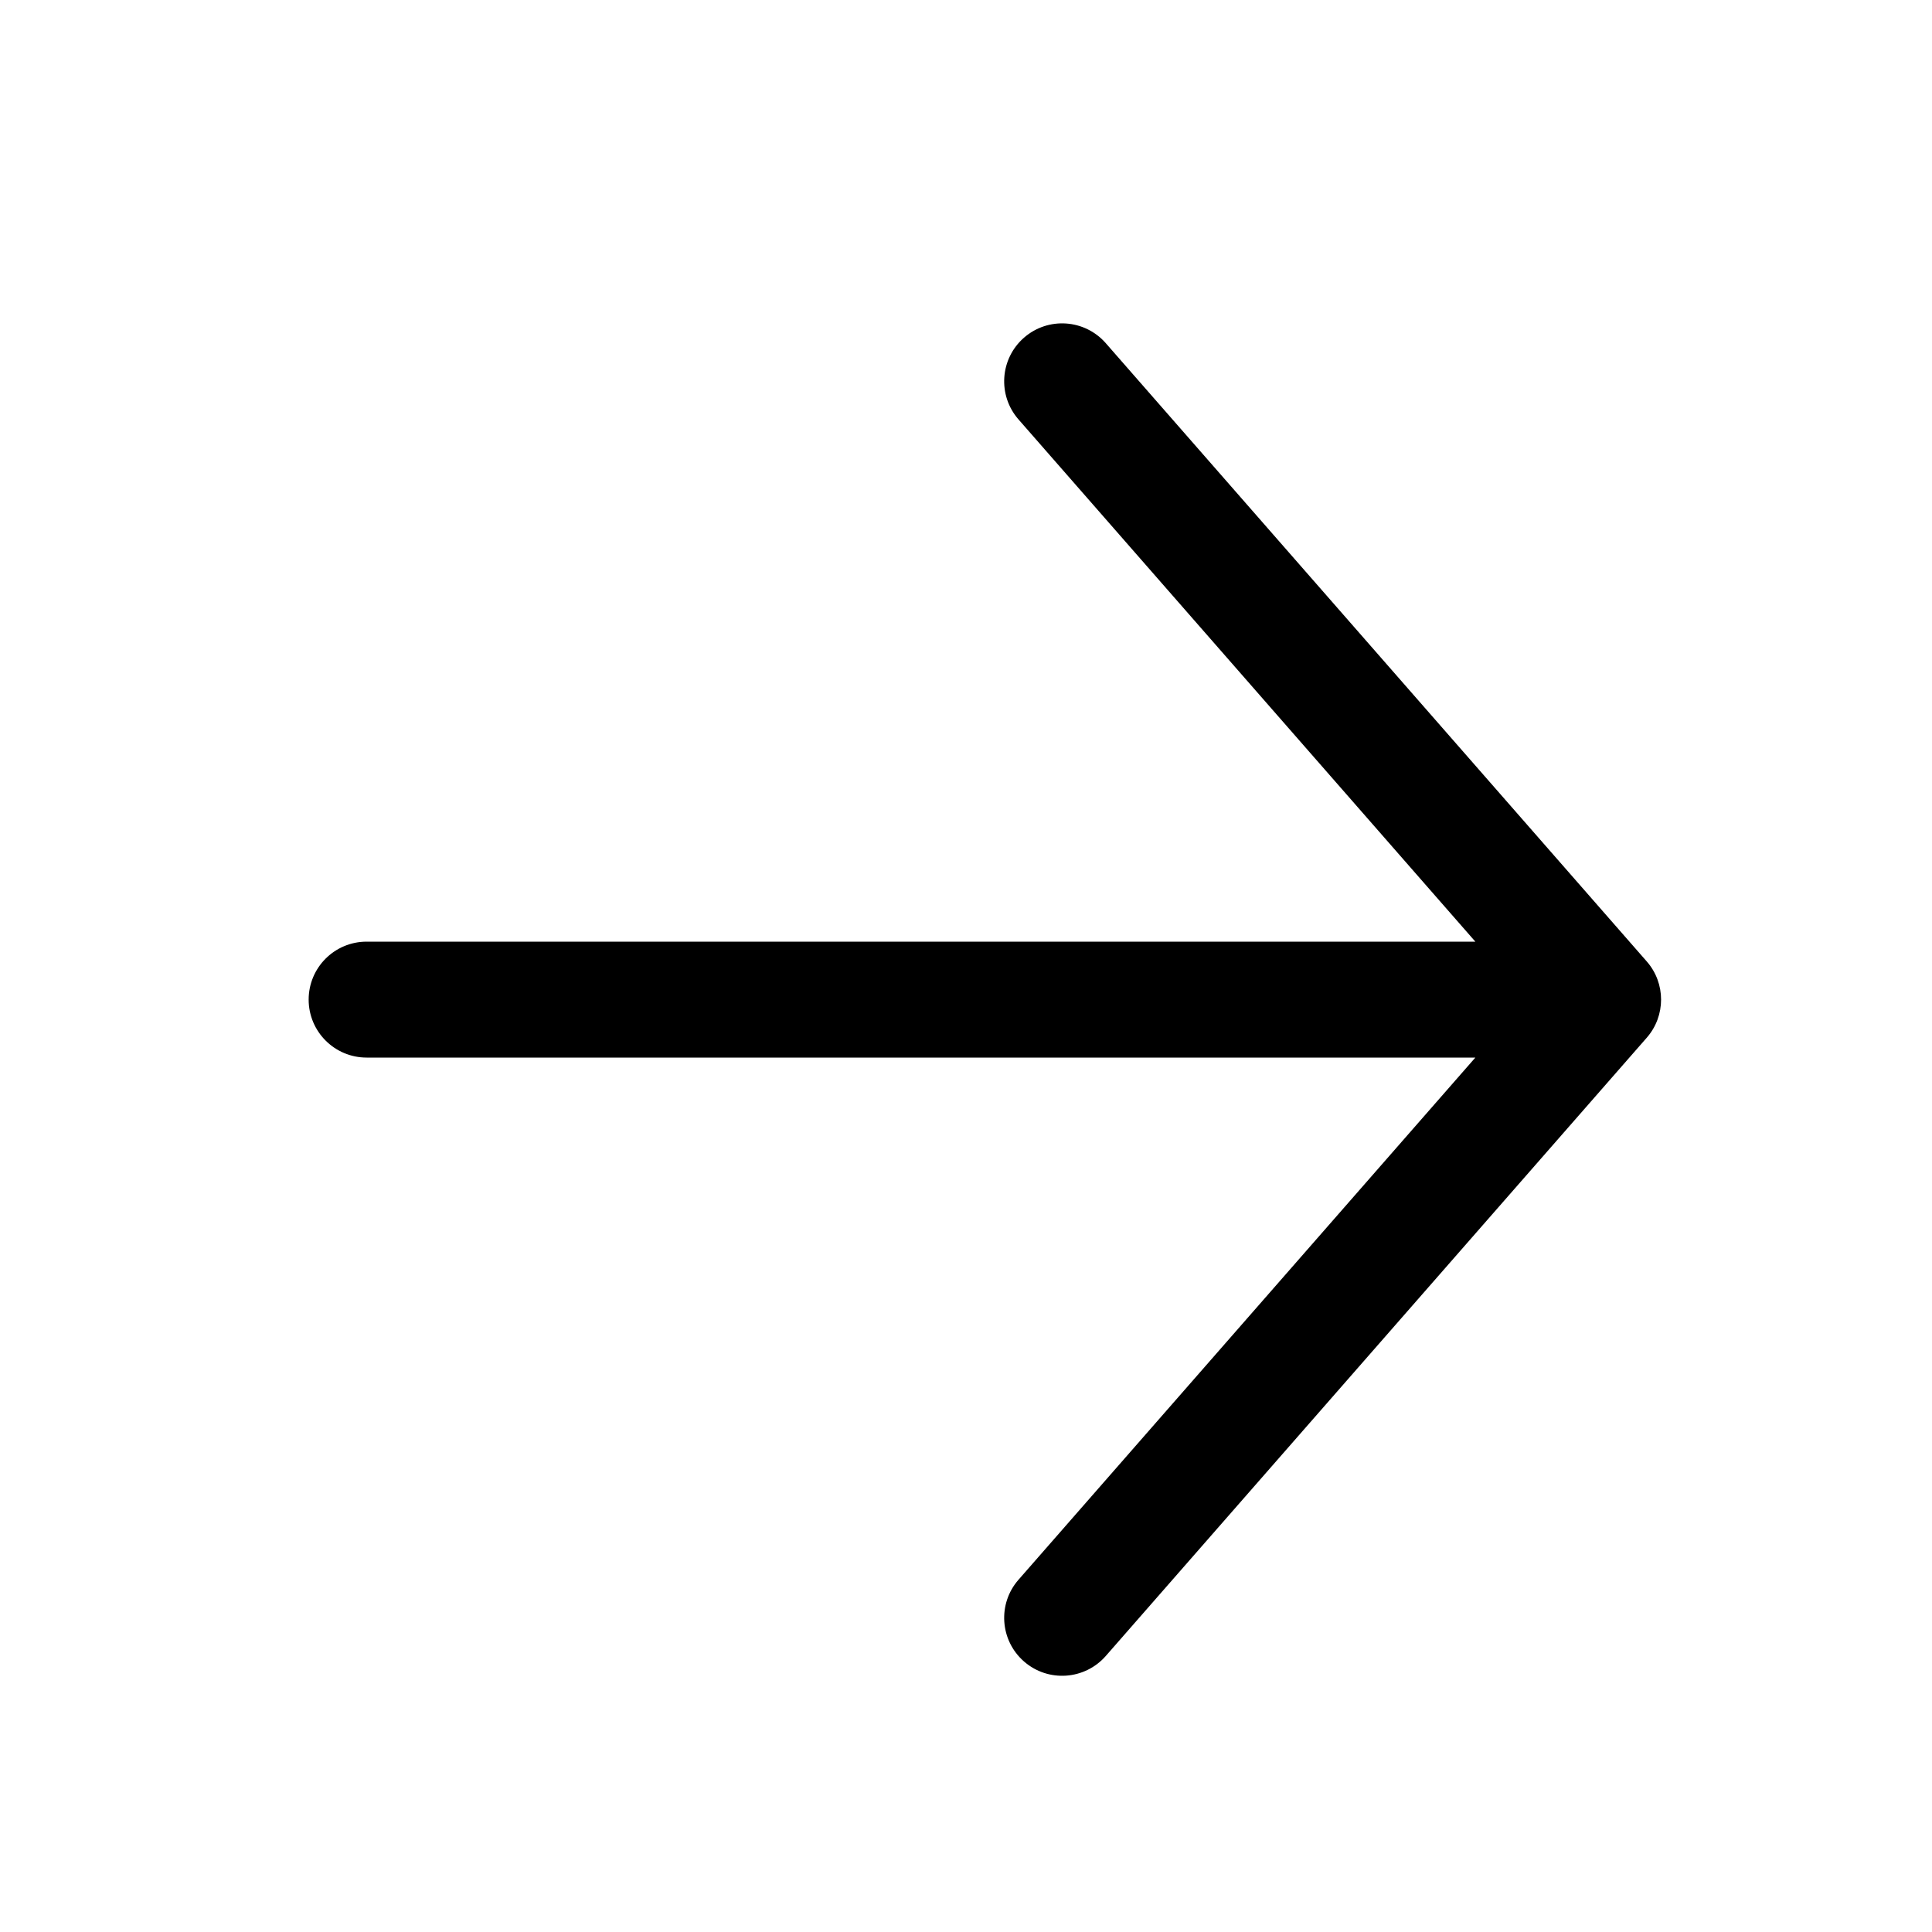 <svg width="25" height="25" viewBox="0 0 25 25" fill="none" xmlns="http://www.w3.org/2000/svg">
<path fill-rule="evenodd" clip-rule="evenodd" d="M13.25 4.37C13.562 4.097 14.036 4.129 14.309 4.441L21.309 12.441C21.556 12.723 21.556 13.146 21.309 13.428L14.309 21.428C14.036 21.74 13.562 21.772 13.25 21.499C12.938 21.226 12.907 20.752 13.18 20.441L19.091 13.685H4.744C4.33 13.685 3.994 13.349 3.994 12.935C3.994 12.52 4.33 12.185 4.744 12.185H19.091L13.18 5.428C12.907 5.117 12.938 4.643 13.25 4.37Z" fill="currentColor"/>
</svg>
